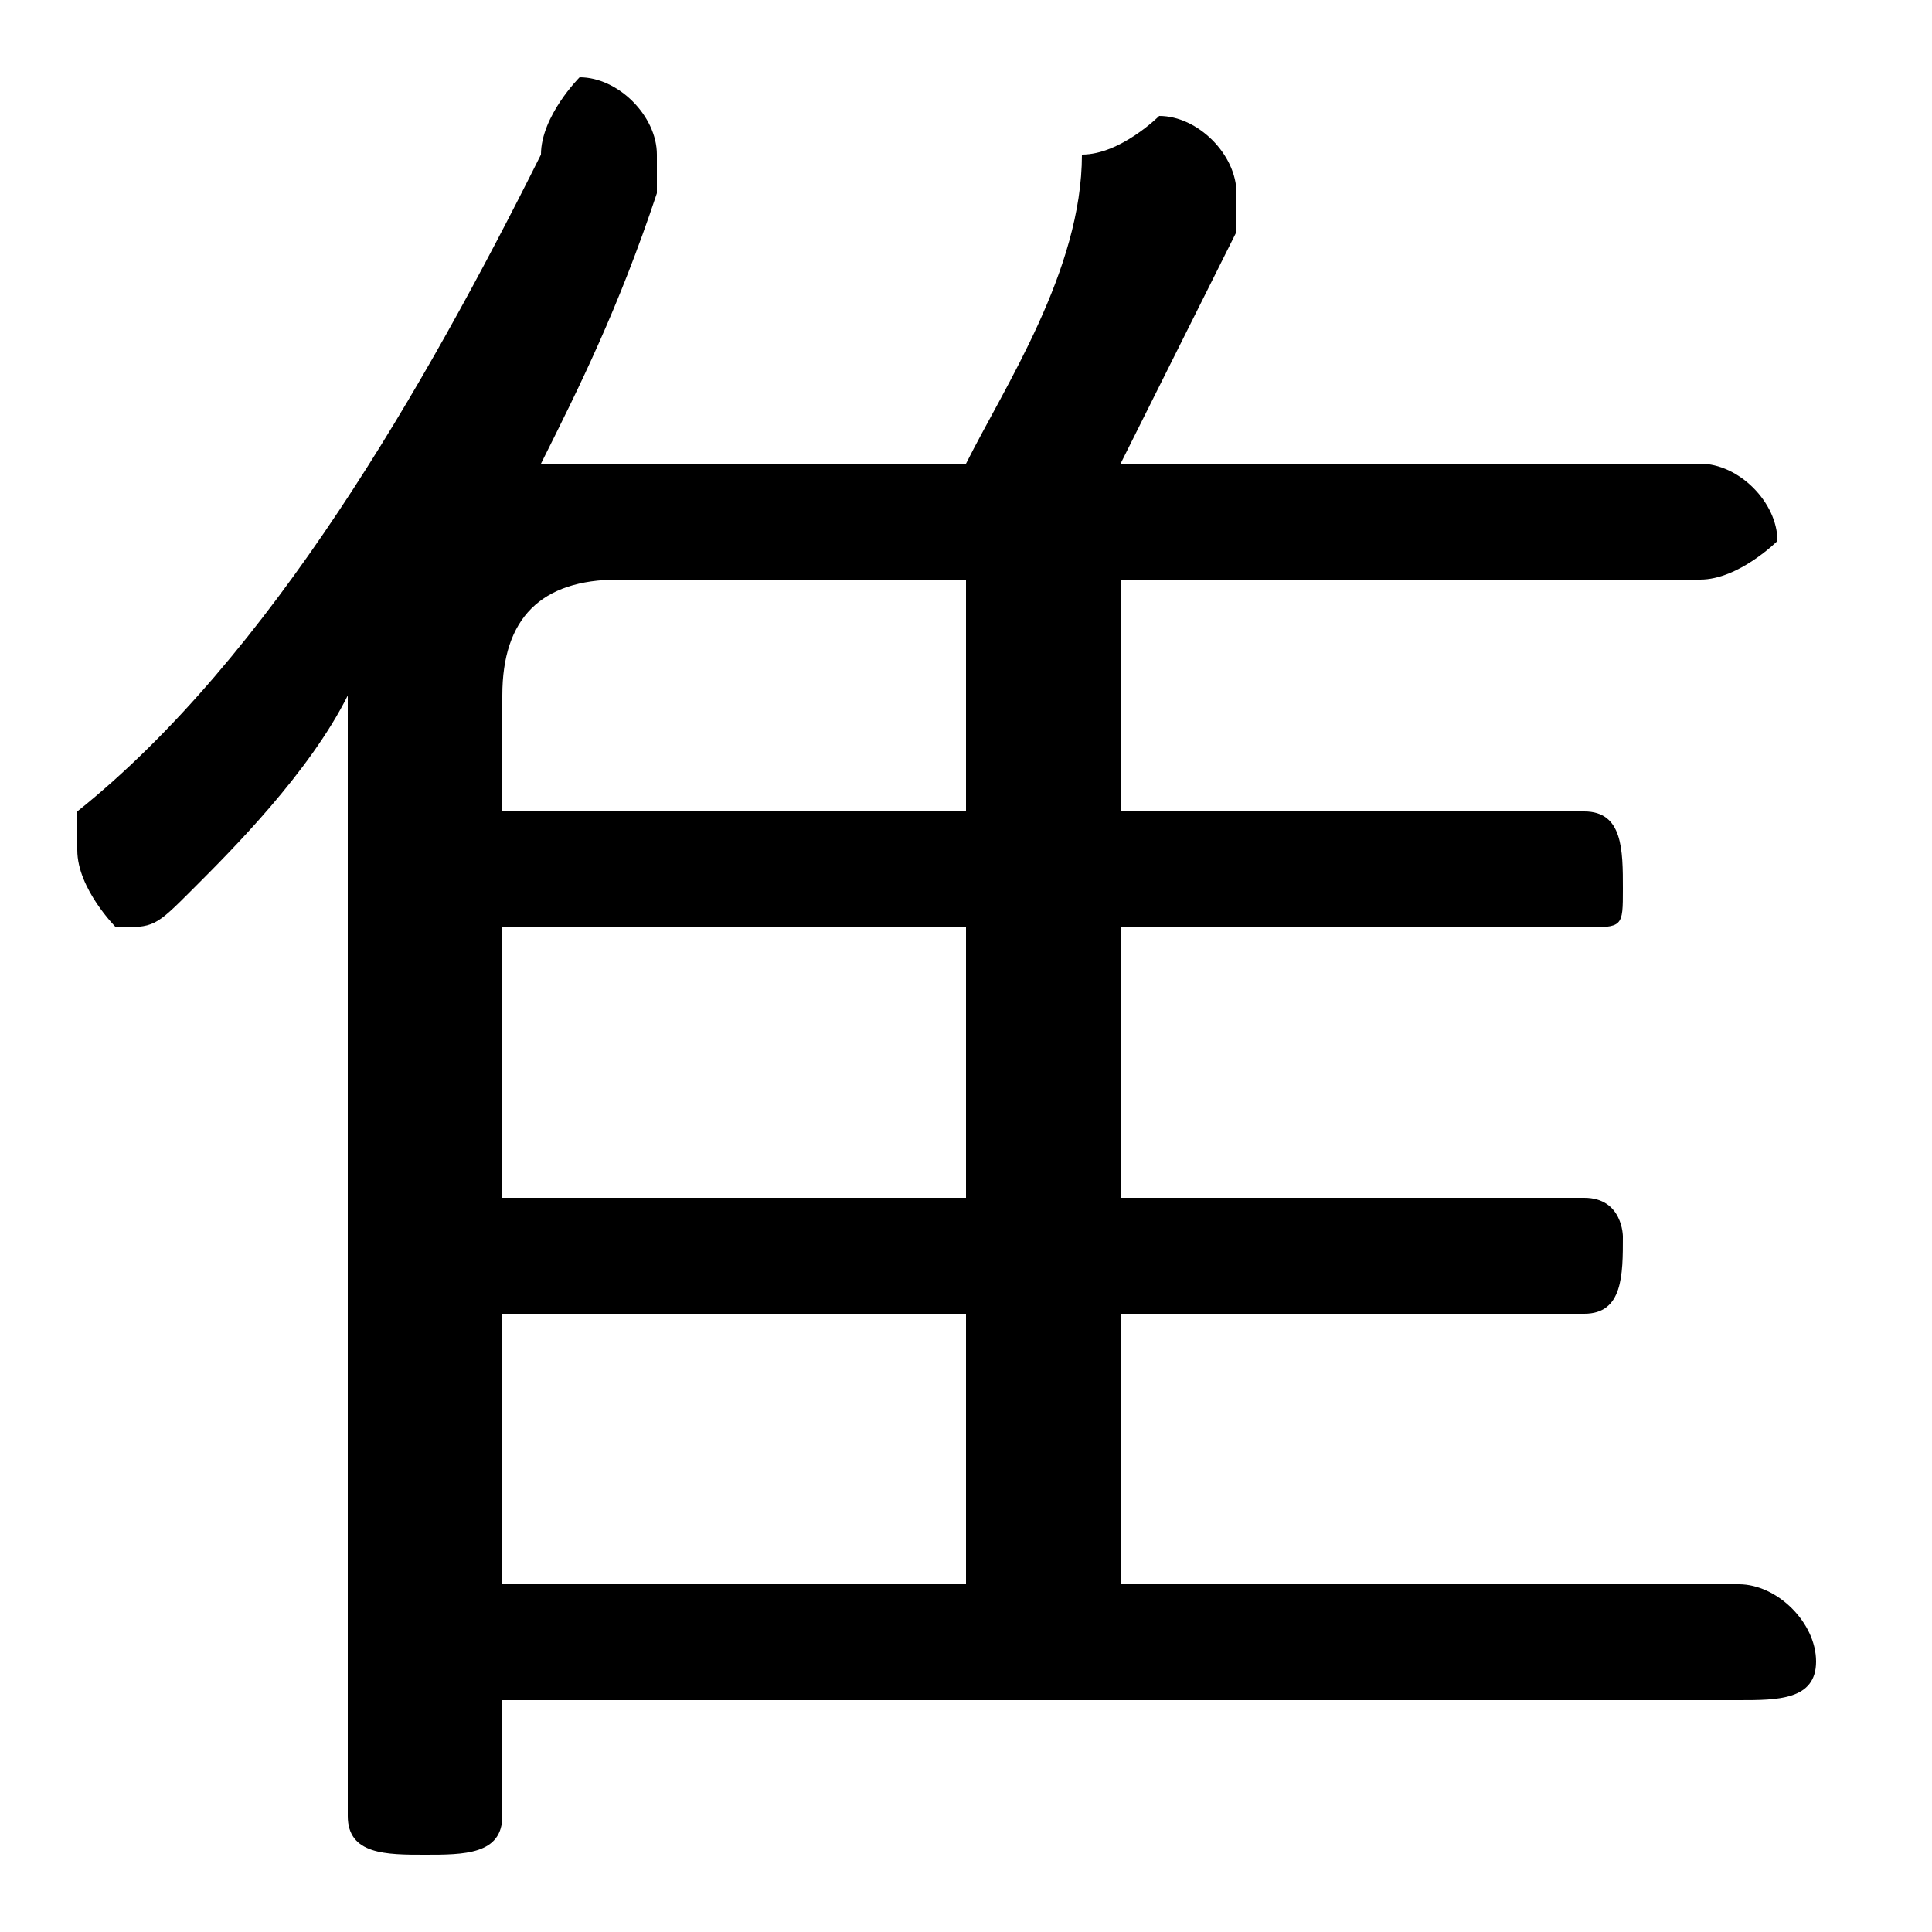 <svg xmlns="http://www.w3.org/2000/svg" viewBox="0 -44.0 50.0 50.0">
    <rect x="0" y="-44.0" width="50.0" height="50.0" fill="#808080" stroke="none"/>
    <g transform="scale(1, -1)">
        <!-- ボディの枠 -->
        <rect x="0" y="-6.0" width="50.0" height="50.0"
            stroke="white" fill="white"/>
        <!-- グリフ座標系の原点 -->
        <circle cx="0" cy="0" r="5" fill="white"/>
        <!-- グリフのアウトライン -->
        <g style="fill:black;stroke:#000000;stroke-width:0;stroke-linecap:round;stroke-linejoin:round;">
        <path d="M 13.0 -0.0 L 45.0 -0.0 C 46.0 -0.0 47.0 0.0 47.0 1.0 C 47.0 2.0 46.0 3.0 45.0 3.0 L 29.0 3.0 L 29.0 10.0 L 41.0 10.0 C 42.0 10.0 42.0 11.0 42.0 12.0 C 42.0 12.0 42.0 13.0 41.0 13.0 L 29.0 13.0 L 29.0 20.0 L 41.0 20.0 C 42.0 20.0 42.0 20.0 42.0 21.0 C 42.0 22.0 42.0 23.0 41.0 23.0 L 29.0 23.0 L 29.0 29.0 L 44.0 29.0 C 45.0 29.0 46.0 30.0 46.0 30.0 C 46.0 31.0 45.0 32.0 44.0 32.0 L 29.0 32.0 C 30.0 34.0 31.0 36.0 32.0 38.0 C 32.0 39.0 32.0 39.0 32.0 39.0 C 32.0 40.0 31.0 41.0 30.0 41.0 C 30.0 41.0 29.0 40.0 28.0 40.0 C 28.0 37.0 26.0 34.0 25.0 32.0 L 16.0 32.0 C 15.0 32.0 14.0 32.0 14.0 32.0 C 15.0 34.0 16.0 36.0 17.0 39.0 C 17.0 39.0 17.0 39.0 17.0 40.0 C 17.0 41.0 16.0 42.0 15.0 42.0 C 15.0 42.0 14.0 41.0 14.0 40.0 C 11.0 34.0 7.0 27.0 2.0 23.0 C 2.0 23.0 2.0 22.0 2.0 22.0 C 2.0 21.0 3.0 20.0 3.0 20.0 C 4.0 20.0 4.0 20.0 5.0 21.0 C 6.0 22.0 8.0 24.0 9.0 26.0 L 9.0 -3.0 C 9.0 -4.0 10.0 -4.0 11.0 -4.0 C 12.0 -4.0 13.0 -4.0 13.0 -3.0 Z M 13.0 23.0 L 13.0 26.0 C 13.0 28.0 14.0 29.0 16.0 29.0 L 25.0 29.0 L 25.0 23.0 Z M 13.0 20.0 L 25.0 20.0 L 25.0 13.0 L 13.0 13.0 Z M 13.0 10.0 L 25.0 10.0 L 25.0 3.0 L 13.0 3.0 Z"/>
    </g>
    </g>
</svg>
